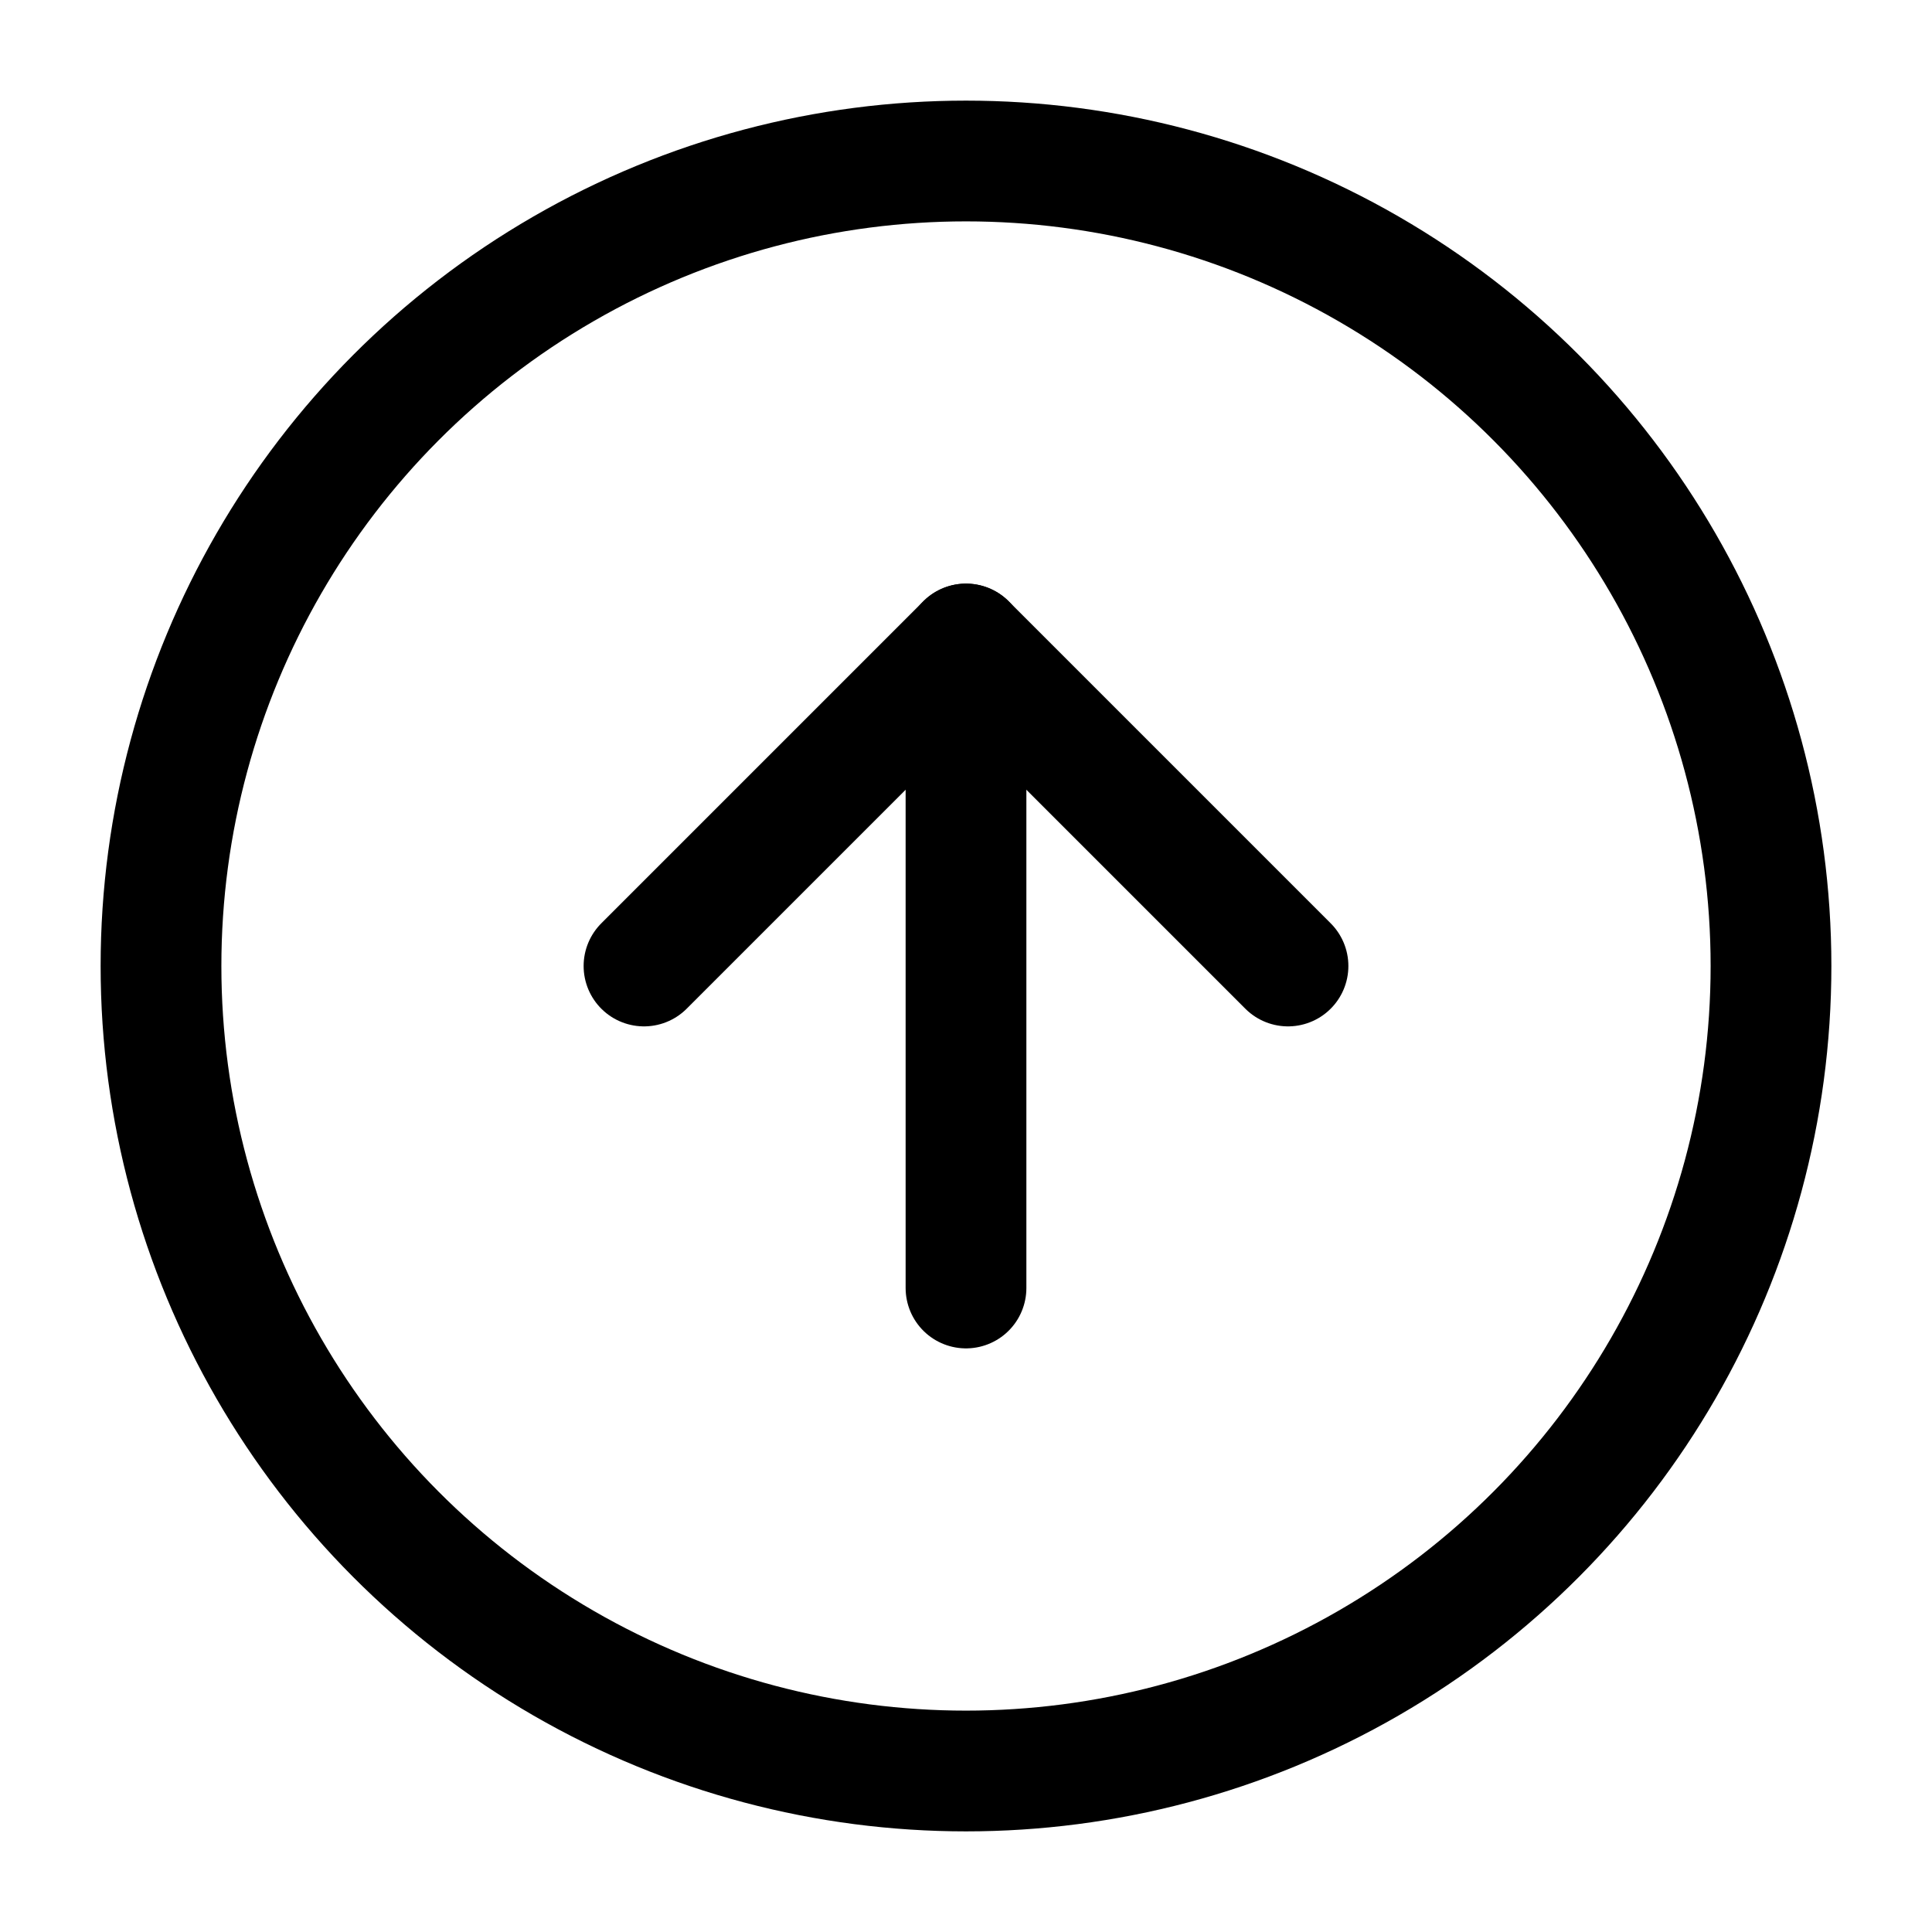 <svg class="with-icon_icon__MHUeb" data-testid="geist-icon" fill="none" height="24" shape-rendering="geometricPrecision" stroke="currentColor" stroke-linecap="round" stroke-linejoin="round" stroke-width="1.5" viewBox="0 0 24 24" width="24" style="color: currentcolor; width: 14px; height: 14px;"><circle cx="12" cy="12" r="10"></circle><path d="M16 12l-4-4-4 4"></path><path d="M12 16V8"></path></svg>